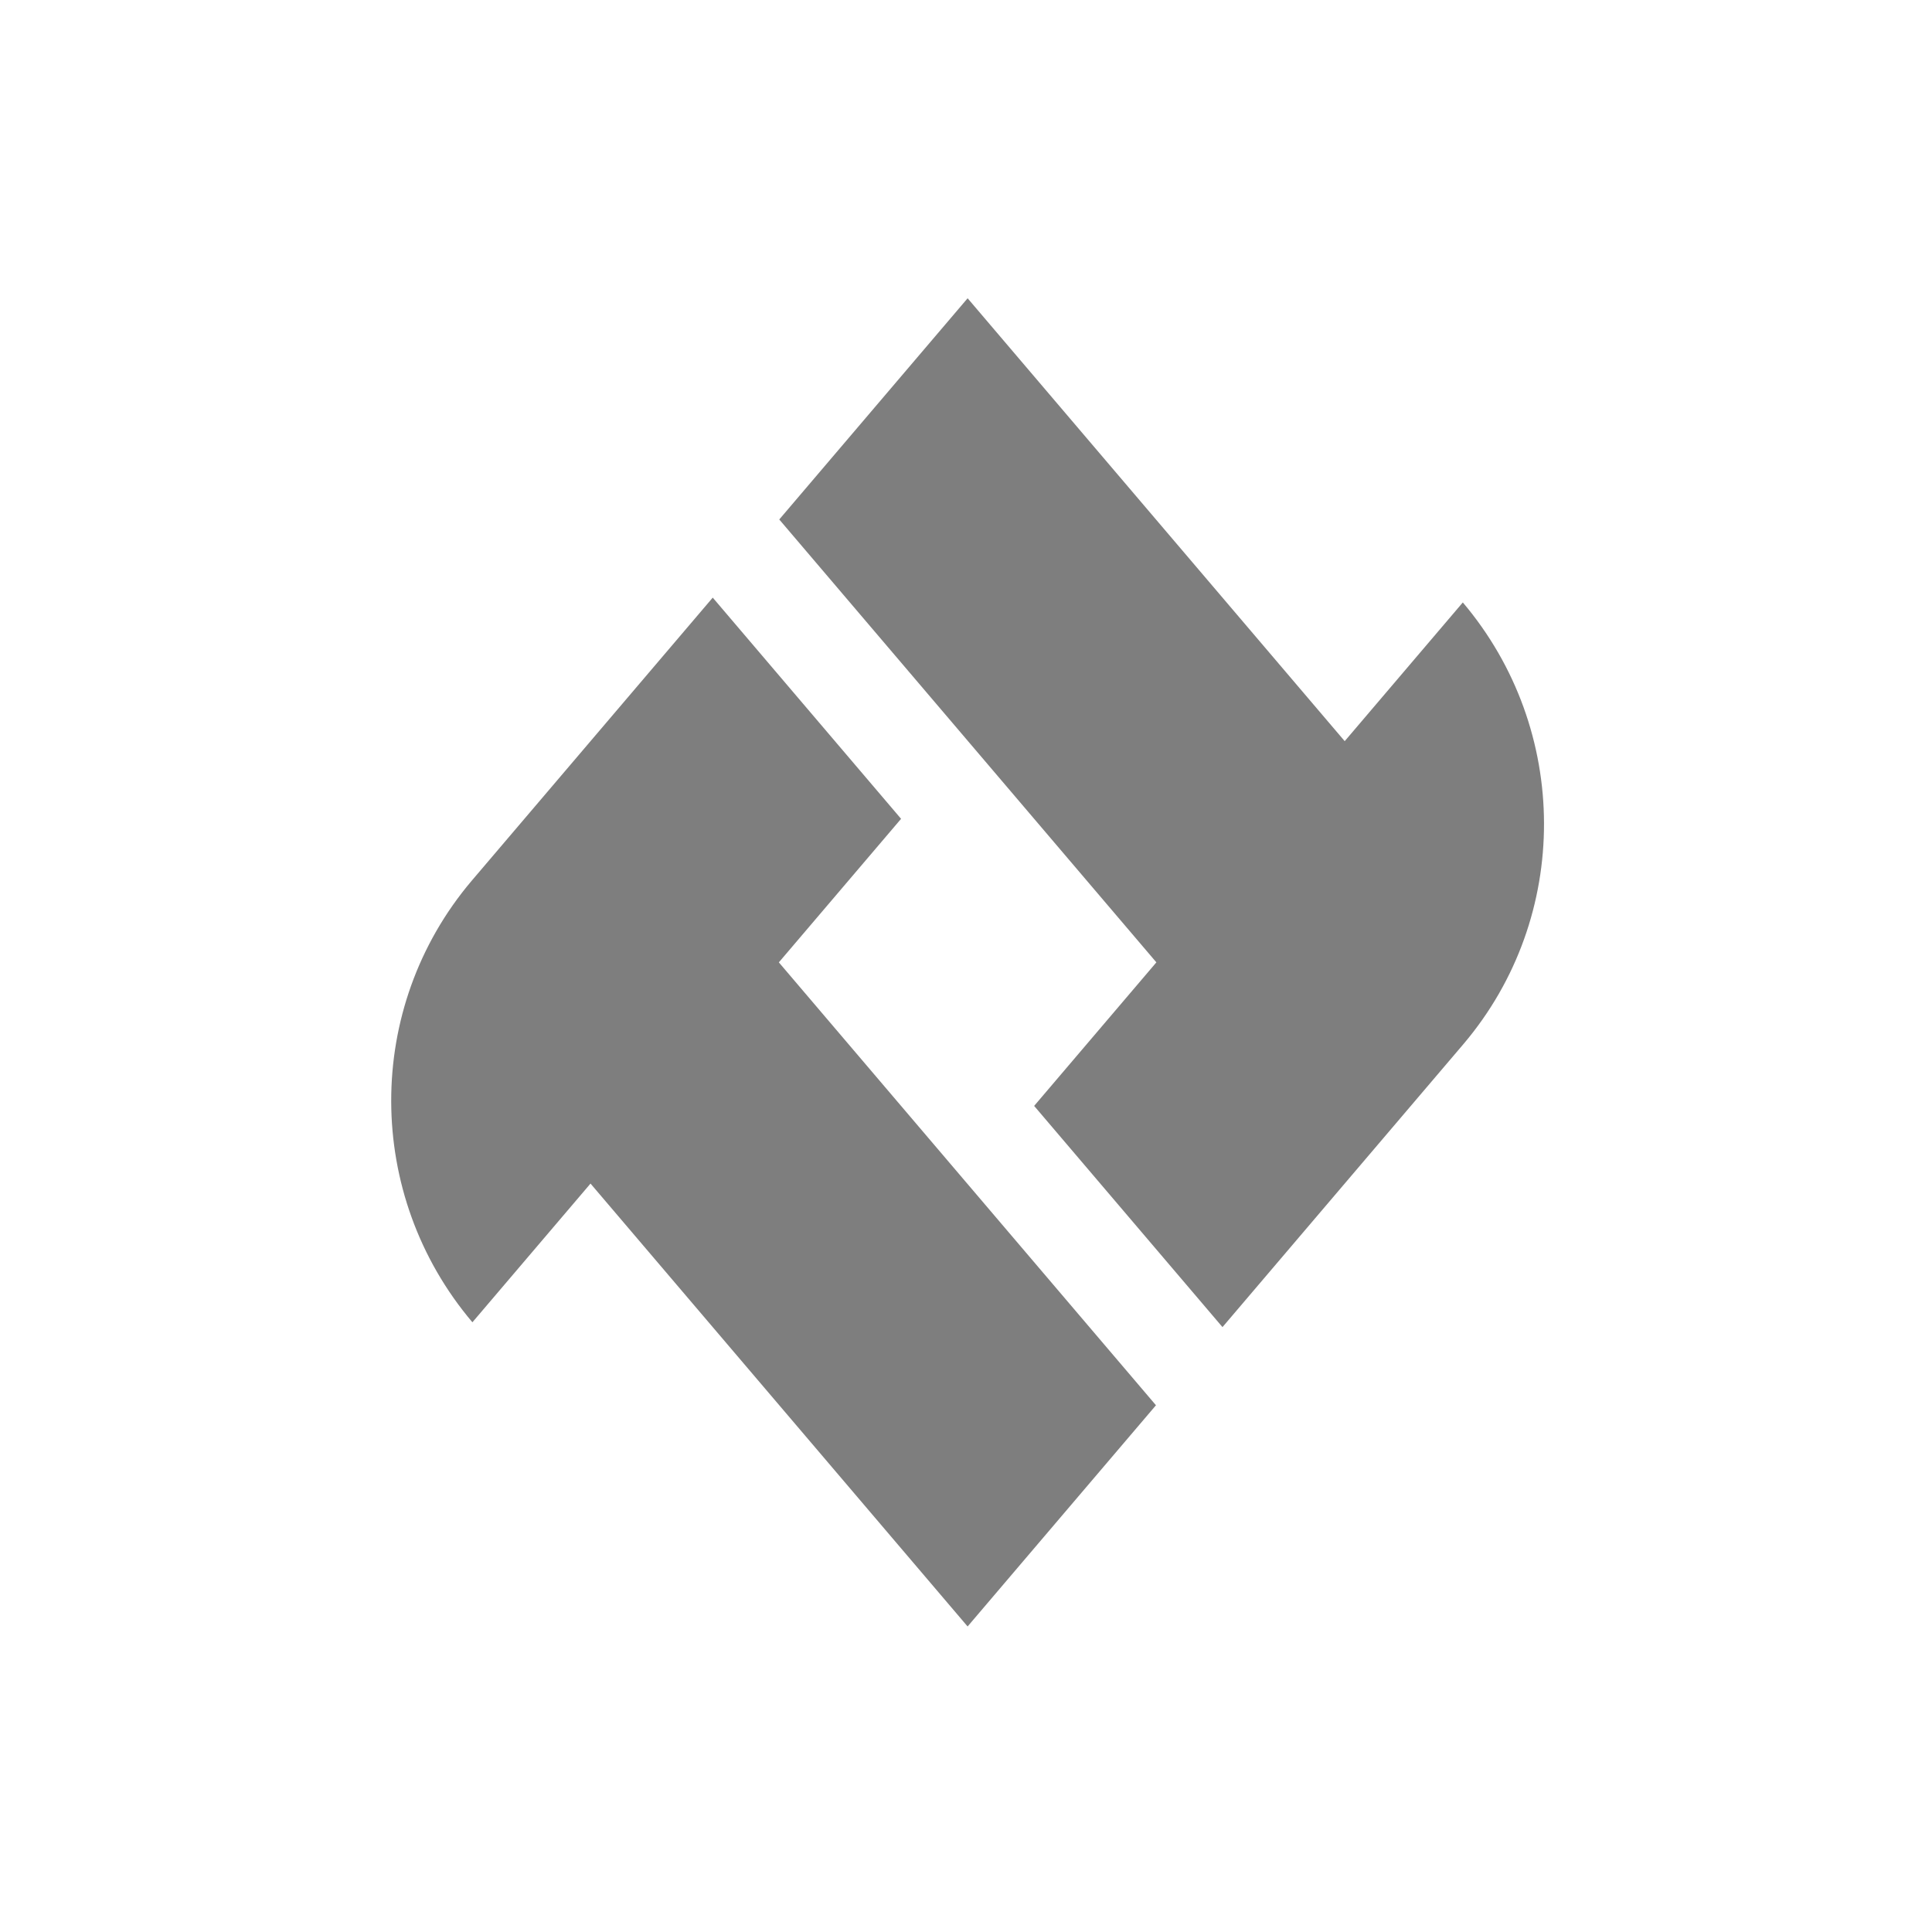 ﻿<svg xmlns="http://www.w3.org/2000/svg" viewBox="0 0 24 24" width="24" height="24">
  <defs>
    <clipPath clipPathUnits="userSpaceOnUse" id="clipPath18">
      <path d="M 0,163.216 H 320.667 V 0 H 0 Z" id="path16"/>
    </clipPath>
  </defs>
  <g id="g14" transform="matrix(0.241, 0, 0, -0.241, 0, 39.27)" clip-path="url(#clipPath18)">
    <g id="g20" transform="matrix(1, 0, 0, 1, 59.584, 90.512)">
      <path d="m 0,0 -19.438,22.829 6.3,7.399 -9.708,11.402 -12.425,-14.594 c -5.557,-6.554 -5.517,-16.203 0.037,-22.759 l 6.088,7.15 19.437,-22.829 z" style="fill-opacity: 1; fill-rule: nonzero; stroke: none; fill: rgb(126, 126, 126);" id="path22"/>
    </g>
    <g id="g24" transform="matrix(1, 0, 0, 1, 40.167, 136.17)">
      <path d="m 0,0 19.438,-22.829 -6.3,-7.399 9.708,-11.402 12.425,14.594 c 5.557,6.554 5.517,16.203 -0.037,22.759 l -6.088,-7.15 -19.437,22.829 z" style="fill-opacity: 1; fill-rule: nonzero; stroke: none; fill: rgb(126, 126, 126);" id="path26"/>
    </g>
    <path d="M 31.044 16.132 C 29.387 16.132 28.044 14.789 28.044 13.132 L 28.044 4 L 40 16.132 L 31.044 16.132 Z M 40 16.132 L 40 41 C 40 42.657 38.657 44 37 44 L 11 44 C 9.343 44 8 42.657 8 41 L 8 7 C 8 5.343 9.343 4 11 4 L 28.044 4" style="fill: none; stroke-miterlimit: 5; stroke-linecap: round; stroke-linejoin: round;" transform="matrix(0.75, 0, 0, -0.75, 58.485, 85.142)"/>
  </g>
</svg>